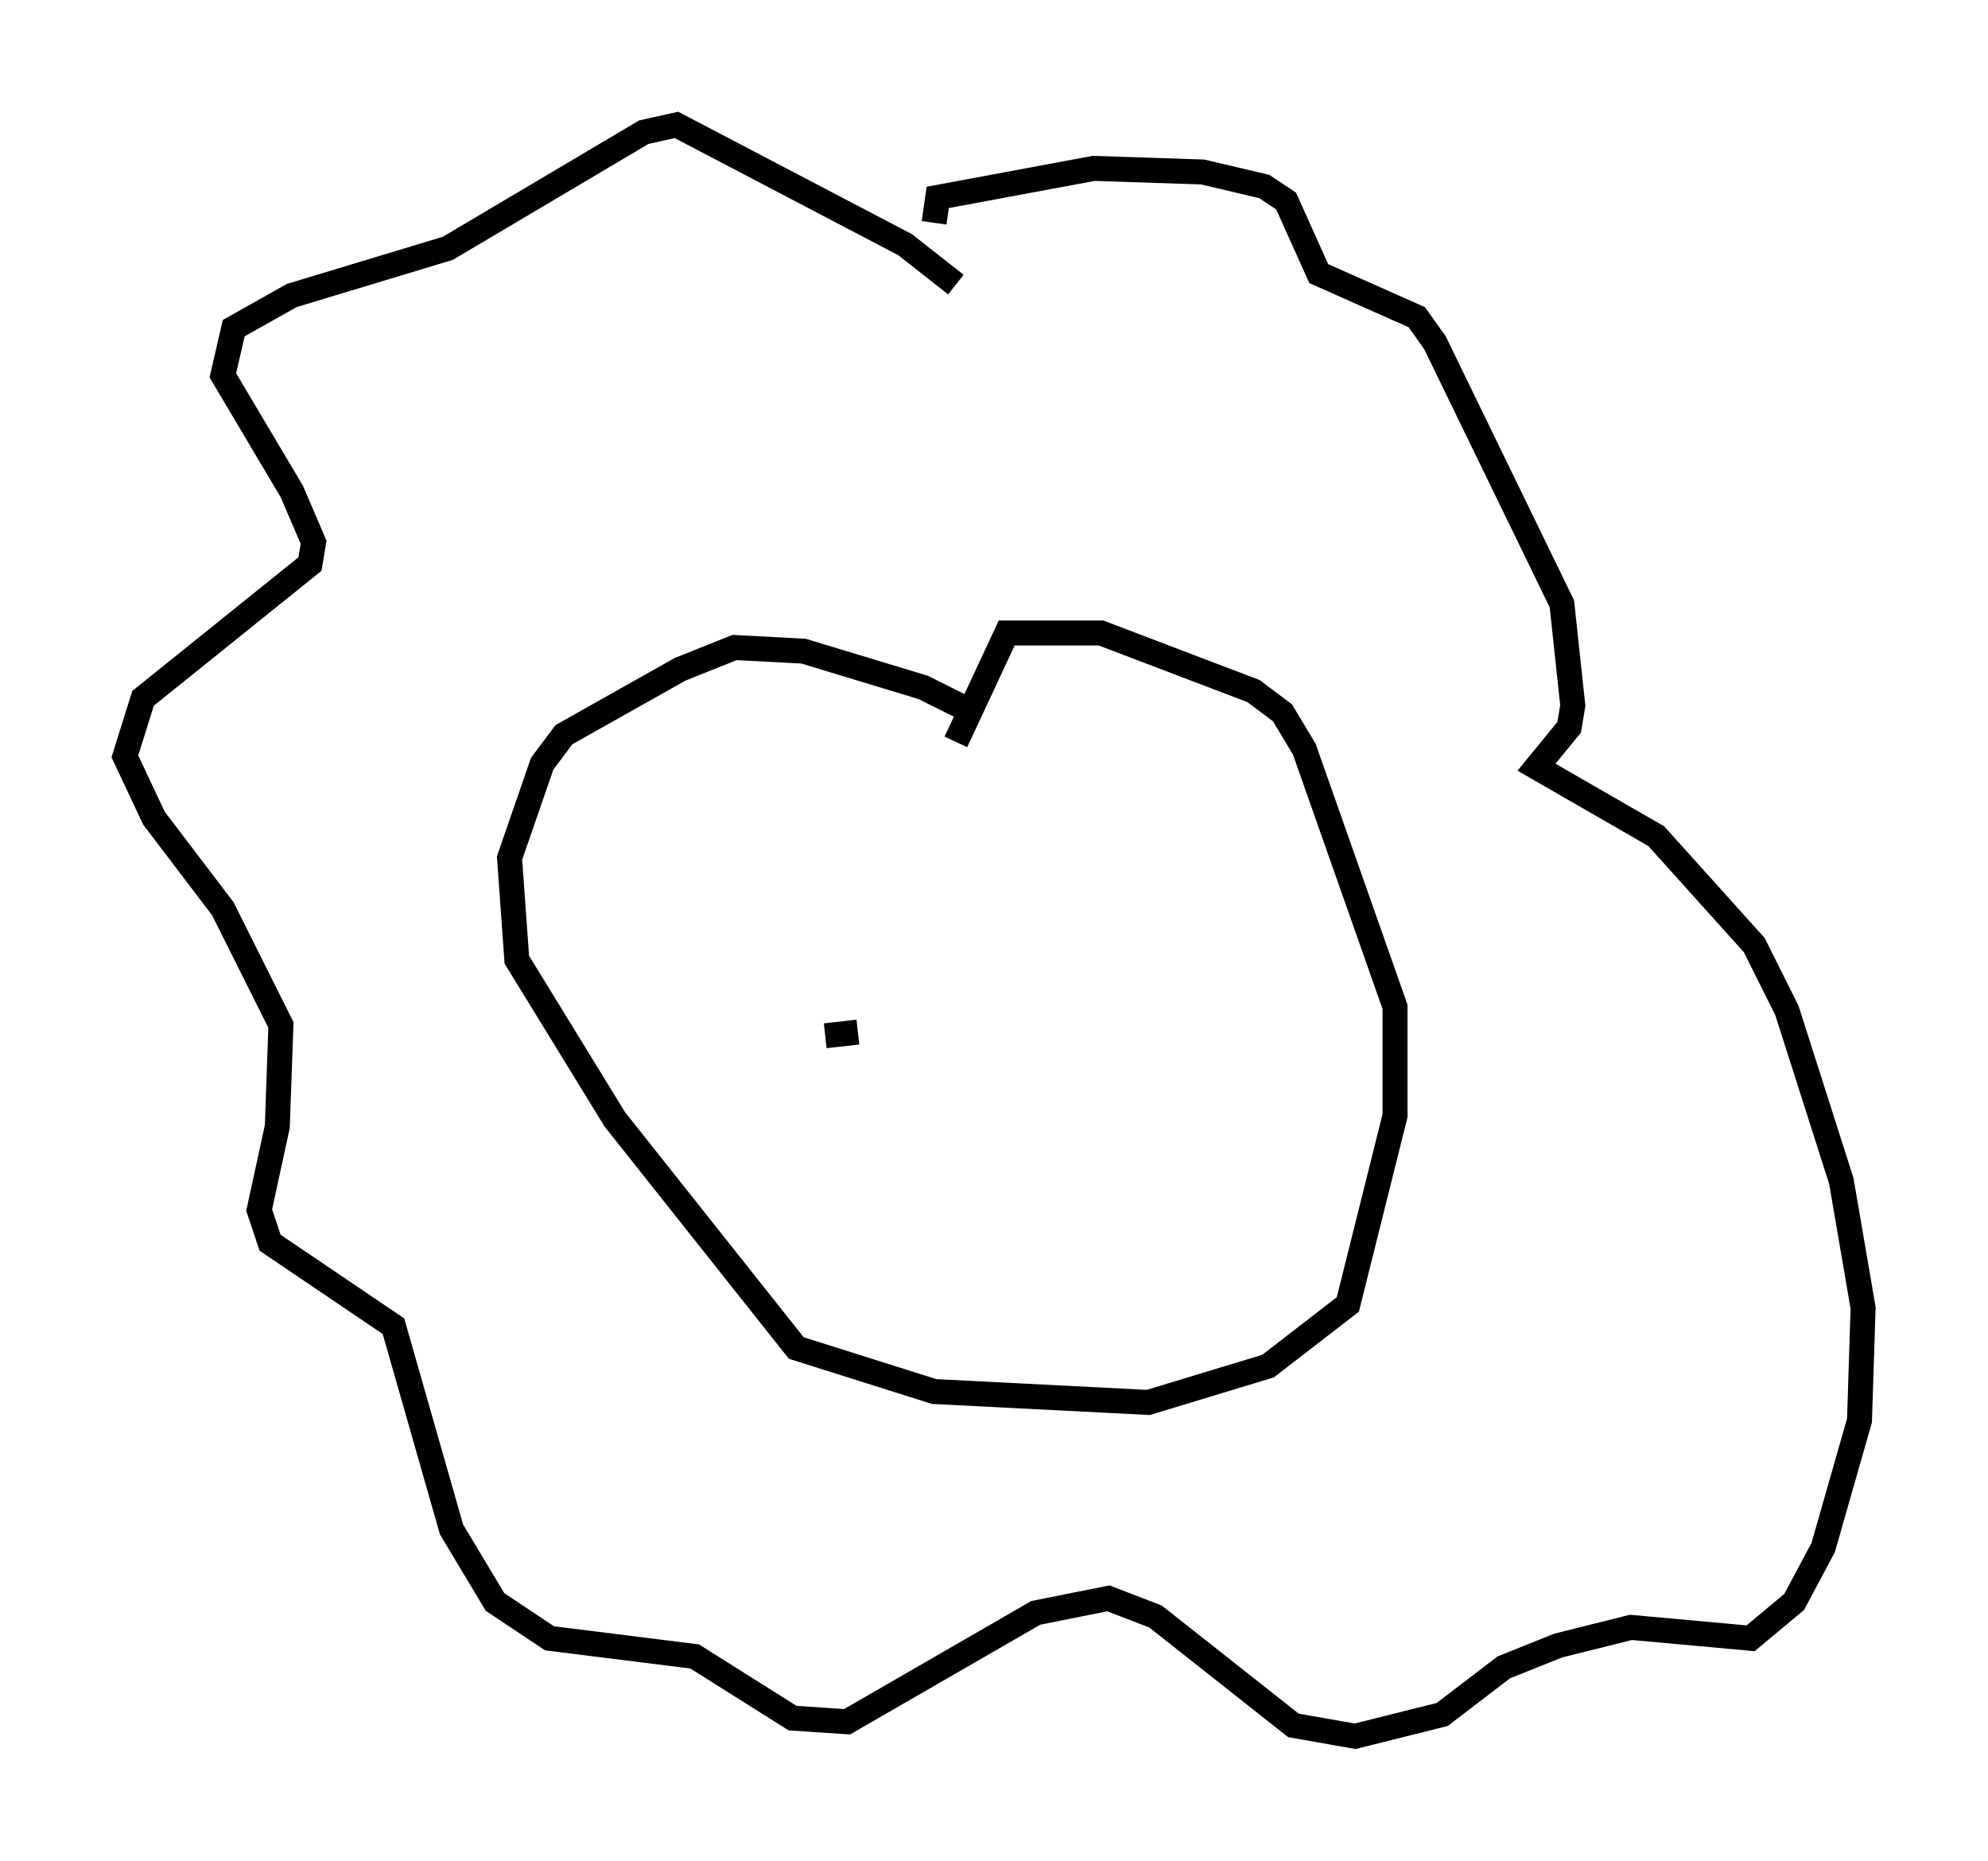 <?xml version="1.0" encoding="utf-8" ?>
<svg baseProfile="full" height="74.491" version="1.1" width="79.575" xmlns="http://www.w3.org/2000/svg" xmlns:ev="http://www.w3.org/2001/xml-events" xmlns:xlink="http://www.w3.org/1999/xlink"><defs /><rect fill="white" height="74.491" width="79.575" x="0" y="0" /><path d="M39.715, 29.547 m-0.726, -1.017 l-2.034, -1.017 -4.793, -1.453 l-2.76, -0.145 -2.179, 0.872 l-4.648, 2.615 -0.872, 1.162 l-1.307, 3.777 0.291, 4.067 l3.922, 6.391 7.263, 9.151 l5.52, 1.743 8.57, 0.436 l4.793, -1.453 3.196, -2.469 l1.888, -7.553 0.0, -4.358 l-3.631, -10.313 -0.872, -1.453 l-1.162, -0.872 -6.101, -2.324 l-3.777, 0.0 -2.034, 4.358 m0.0, -18.302 l-2.034, -1.598 -9.151, -4.793 l-1.307, 0.291 -7.844, 4.648 l-6.246, 1.888 -2.324, 1.307 l-0.436, 1.888 2.76, 4.648 l0.872, 2.034 -0.145, 0.872 l-6.682, 5.374 -0.726, 2.324 l1.162, 2.469 2.76, 3.631 l2.324, 4.648 -0.145, 4.067 l-0.726, 3.341 0.436, 1.307 l4.939, 3.341 2.324, 8.134 l1.743, 2.905 2.179, 1.453 l5.81, 0.726 3.922, 2.469 l2.179, 0.145 7.553, -4.358 l2.905, -0.581 1.888, 0.726 l5.52, 4.358 2.469, 0.436 l3.486, -0.872 2.469, -1.888 l2.179, -0.872 2.905, -0.726 l4.793, 0.436 1.743, -1.453 l1.162, -2.179 1.453, -5.084 l0.145, -4.503 -0.872, -5.084 l-2.179, -6.827 -1.307, -2.615 l-3.922, -4.358 -4.793, -2.76 l1.307, -1.598 0.145, -0.872 l-0.436, -4.067 -5.084, -10.458 l-0.726, -1.017 -3.922, -1.743 l-1.307, -2.905 -0.872, -0.581 l-2.469, -0.581 -4.358, -0.145 l-6.246, 1.162 -0.145, 1.017 m-4.358, 32.536 l1.307, -0.145 m12.927, -4.503 " fill="none" stroke="black" stroke-width="1" /></svg>